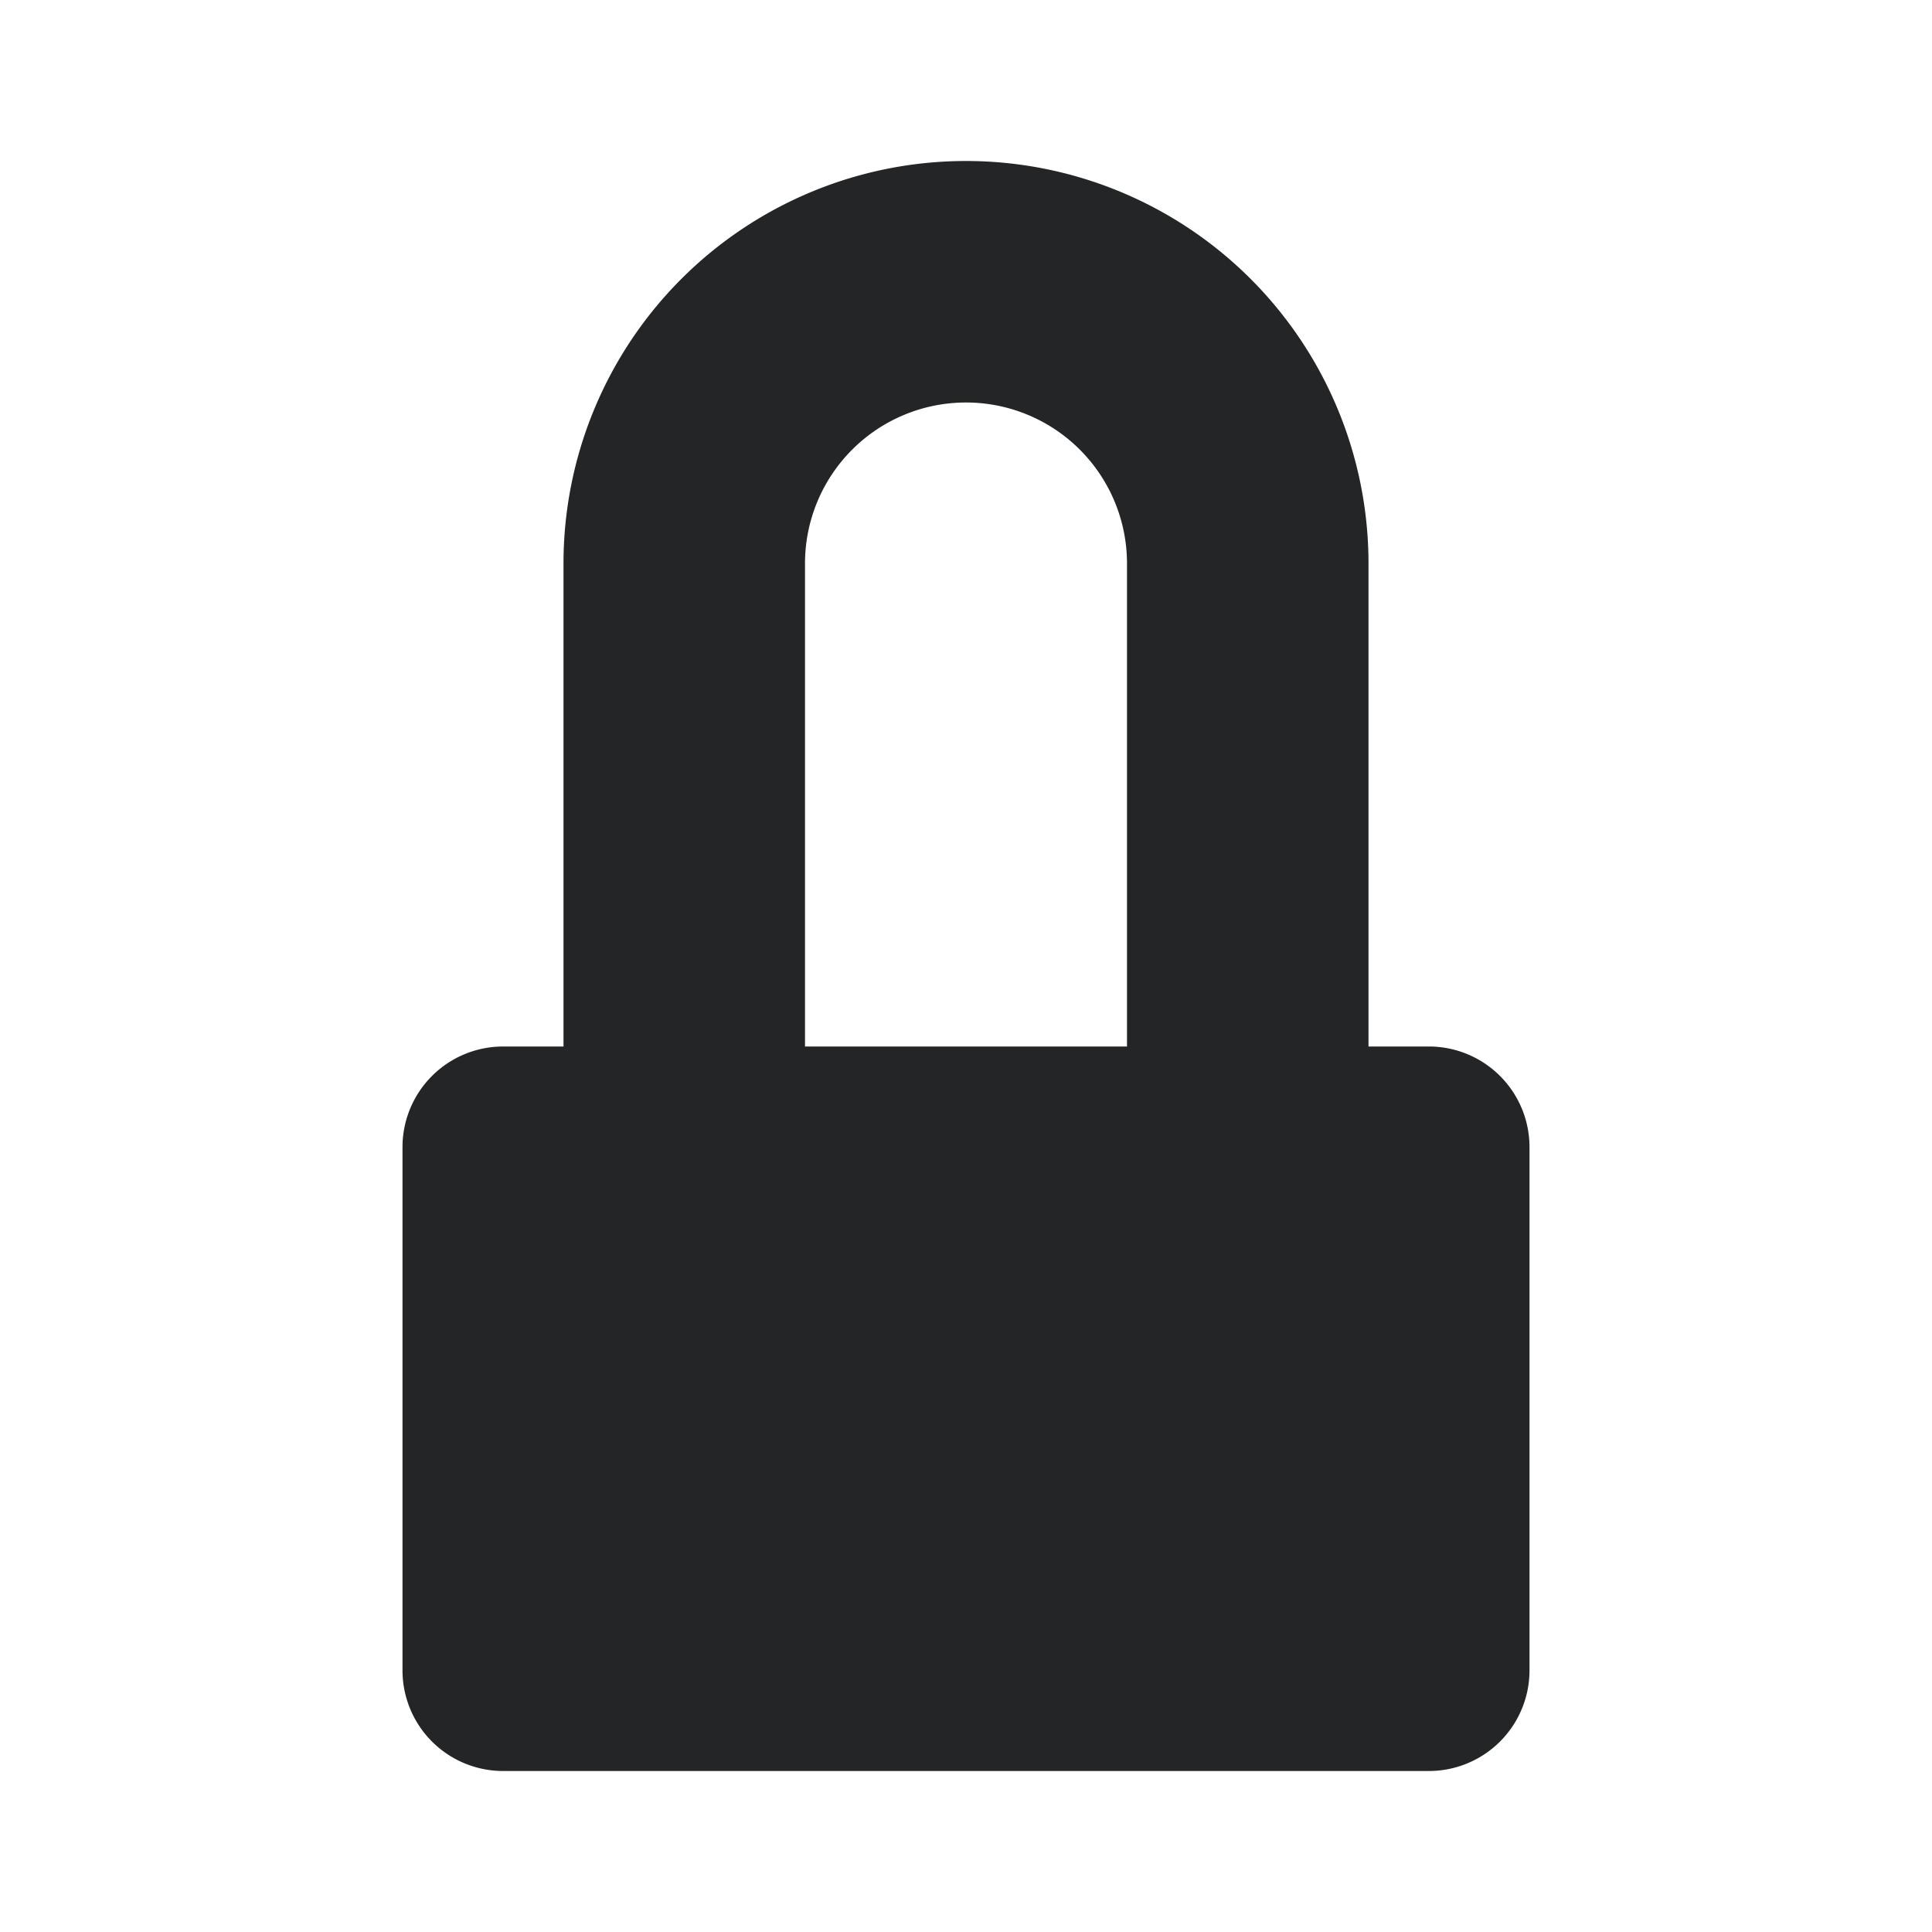 <svg id="Layer_1" data-name="Layer 1" xmlns="http://www.w3.org/2000/svg" viewBox="0 0 24 24"><defs><style>.cls-1{fill:#232526;}</style></defs><path class="cls-1" d="M17.75,13H17V7A5,5,0,0,0,7,7v6H6.25A1.25,1.25,0,0,0,5,14.25v6.5A1.25,1.25,0,0,0,6.25,22h11.5A1.25,1.25,0,0,0,19,20.75v-6.5A1.25,1.25,0,0,0,17.75,13ZM10,7a2,2,0,0,1,4,0v6H10Z"/></svg>